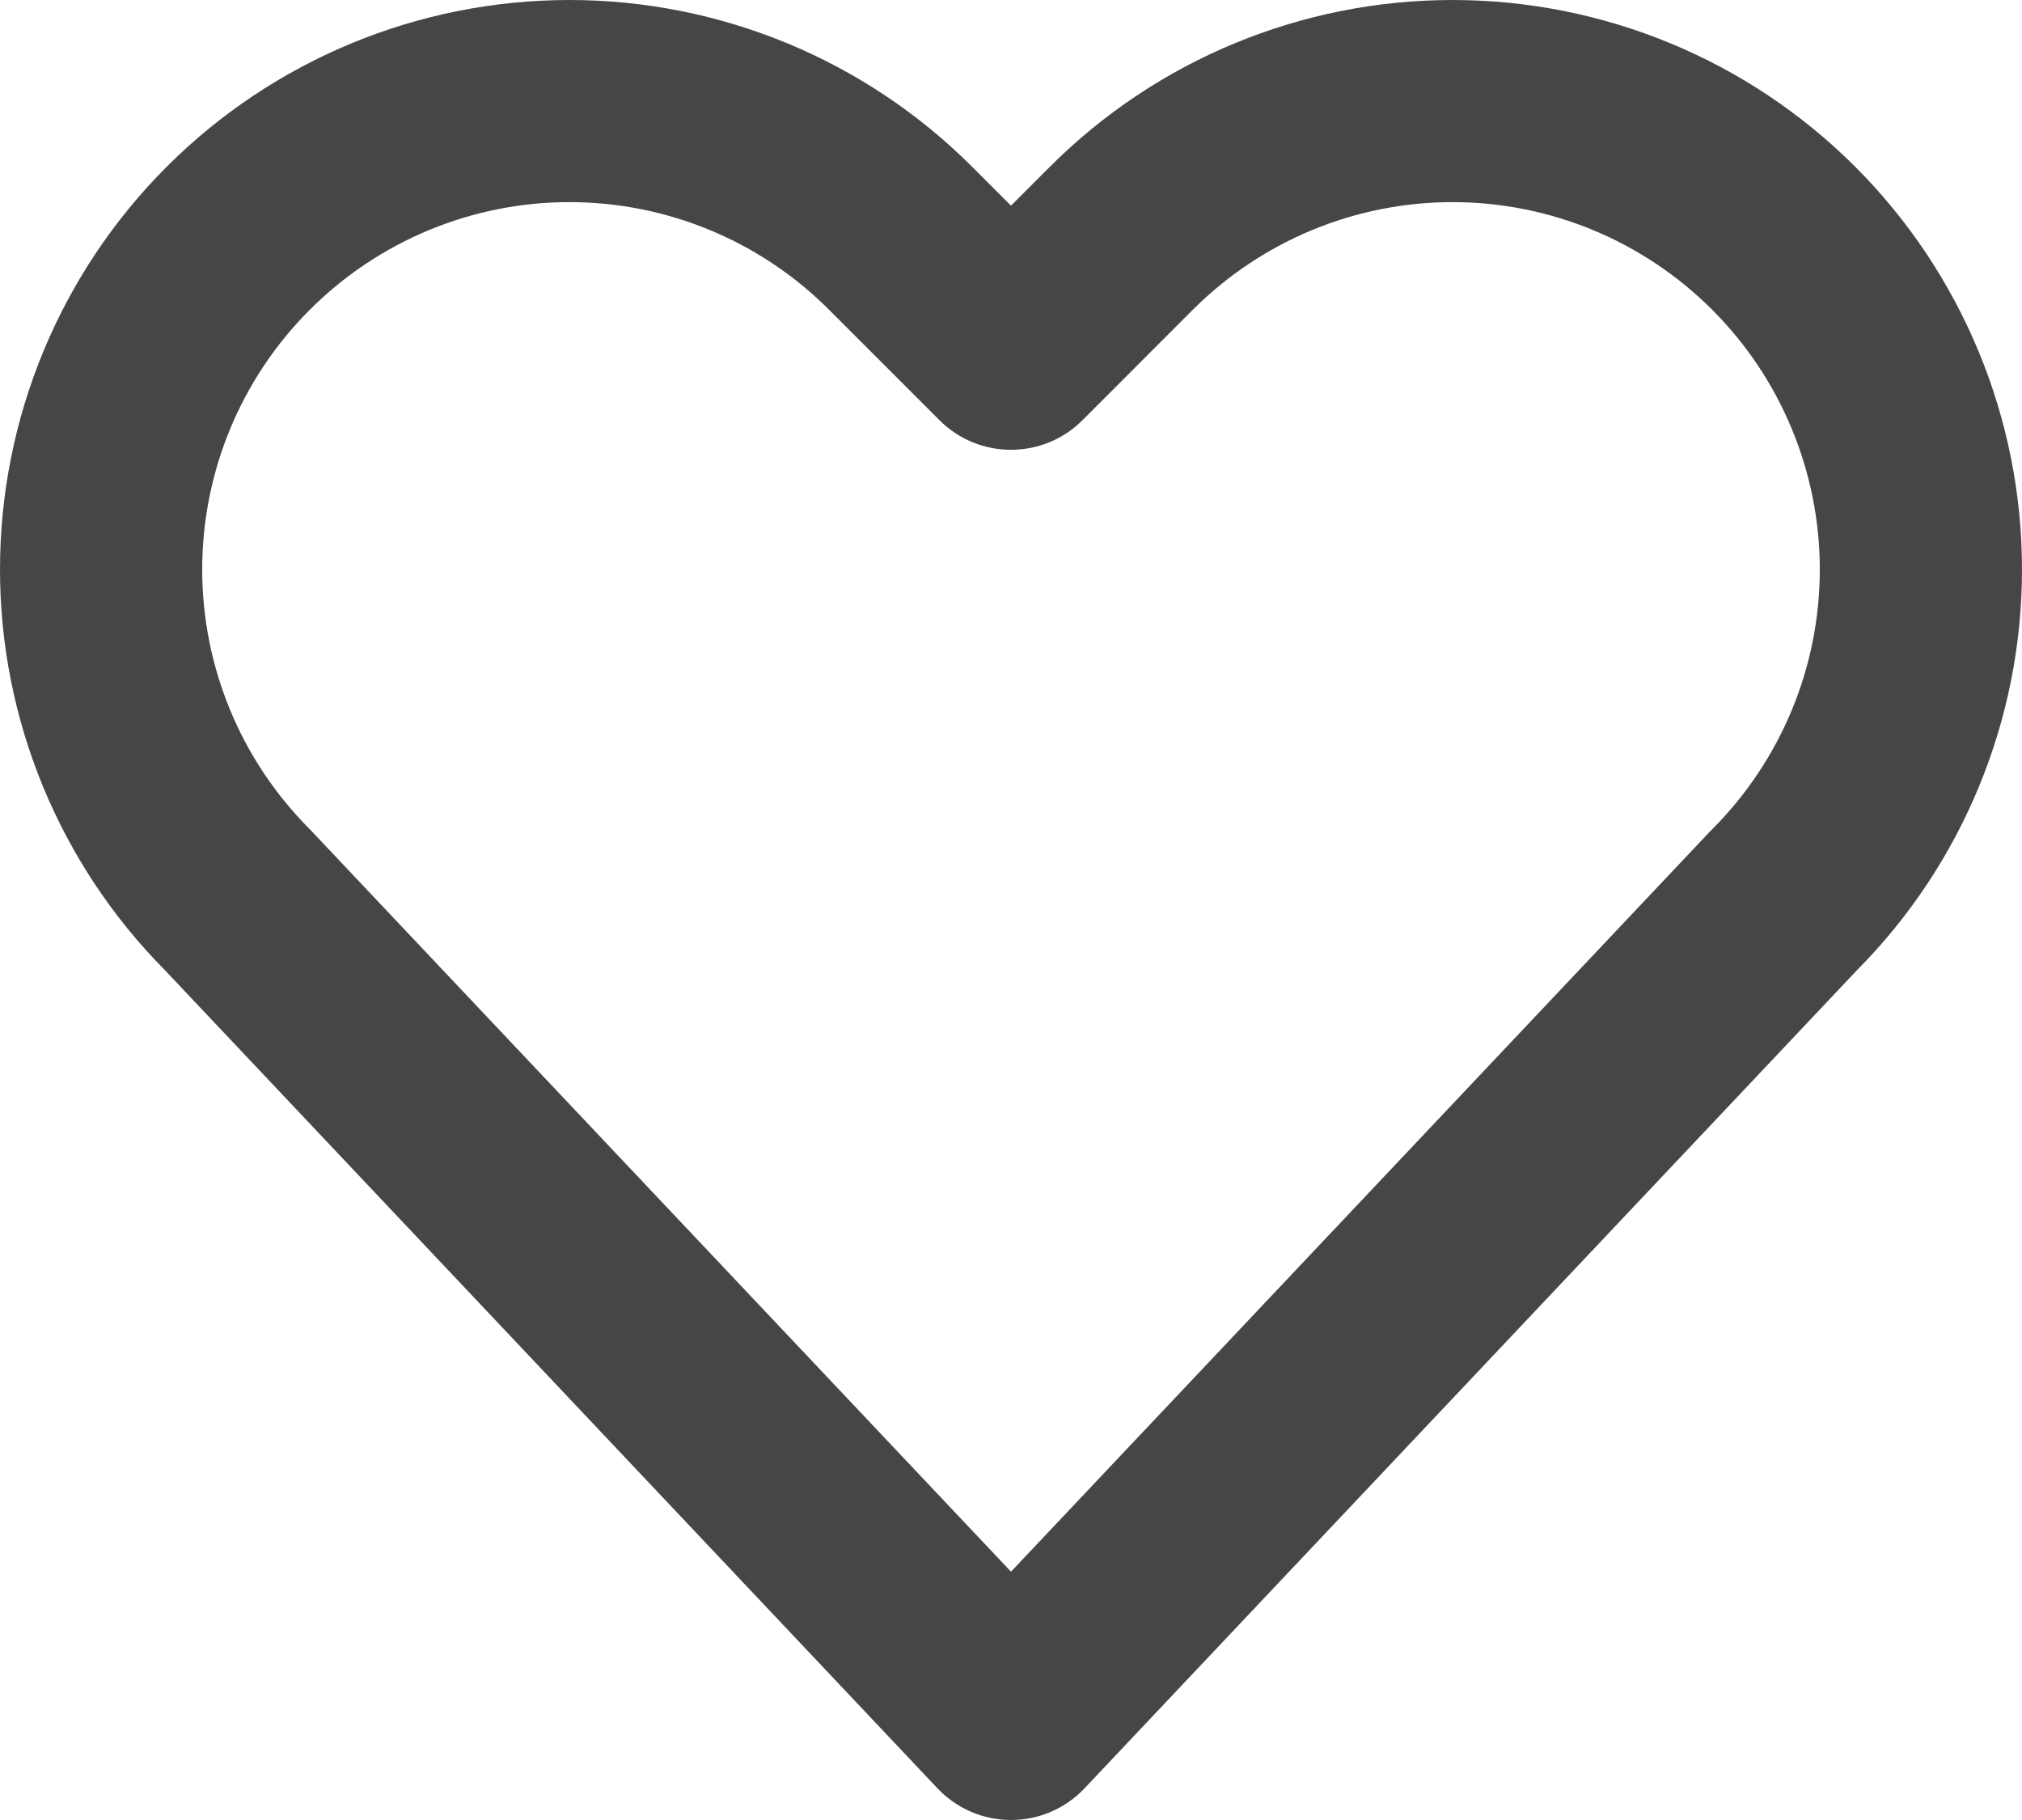 <svg width="20" height="18" viewBox="0 0 20 18" fill="none" xmlns="http://www.w3.org/2000/svg">
<path fill-rule="evenodd" clip-rule="evenodd" d="M1.632 9.596C0.587 8.542 0 7.118 0 5.632C0 4.138 0.593 2.705 1.649 1.649C2.705 0.593 4.138 0 5.632 0C7.126 0 8.559 0.593 9.615 1.649L10 2.034L10.385 1.649C11.441 0.593 12.873 0 14.367 0C15.862 0 17.294 0.593 18.35 1.649C19.406 2.705 20 4.138 20 5.632C20 7.118 19.413 8.542 18.367 9.596L10.727 17.687C10.538 17.887 10.275 18 10 18C9.725 18 9.462 17.887 9.273 17.687L1.632 9.596ZM10 15.544L16.916 8.221L16.936 8.201C17.617 7.519 18 6.596 18 5.632C18 4.669 17.617 3.745 16.936 3.064C16.255 2.382 15.331 1.999 14.367 1.999C13.404 1.999 12.48 2.382 11.798 3.064L10.707 4.156C10.316 4.546 9.683 4.546 9.293 4.156L8.201 3.064C7.52 2.382 6.596 1.999 5.632 1.999C4.669 1.999 3.745 2.382 3.064 3.064C2.382 3.745 2 4.669 2 5.632C2 6.596 2.382 7.519 3.064 8.201C3.071 8.208 3.077 8.214 3.083 8.221L10 15.544Z" fill="#464646"/>
</svg>
